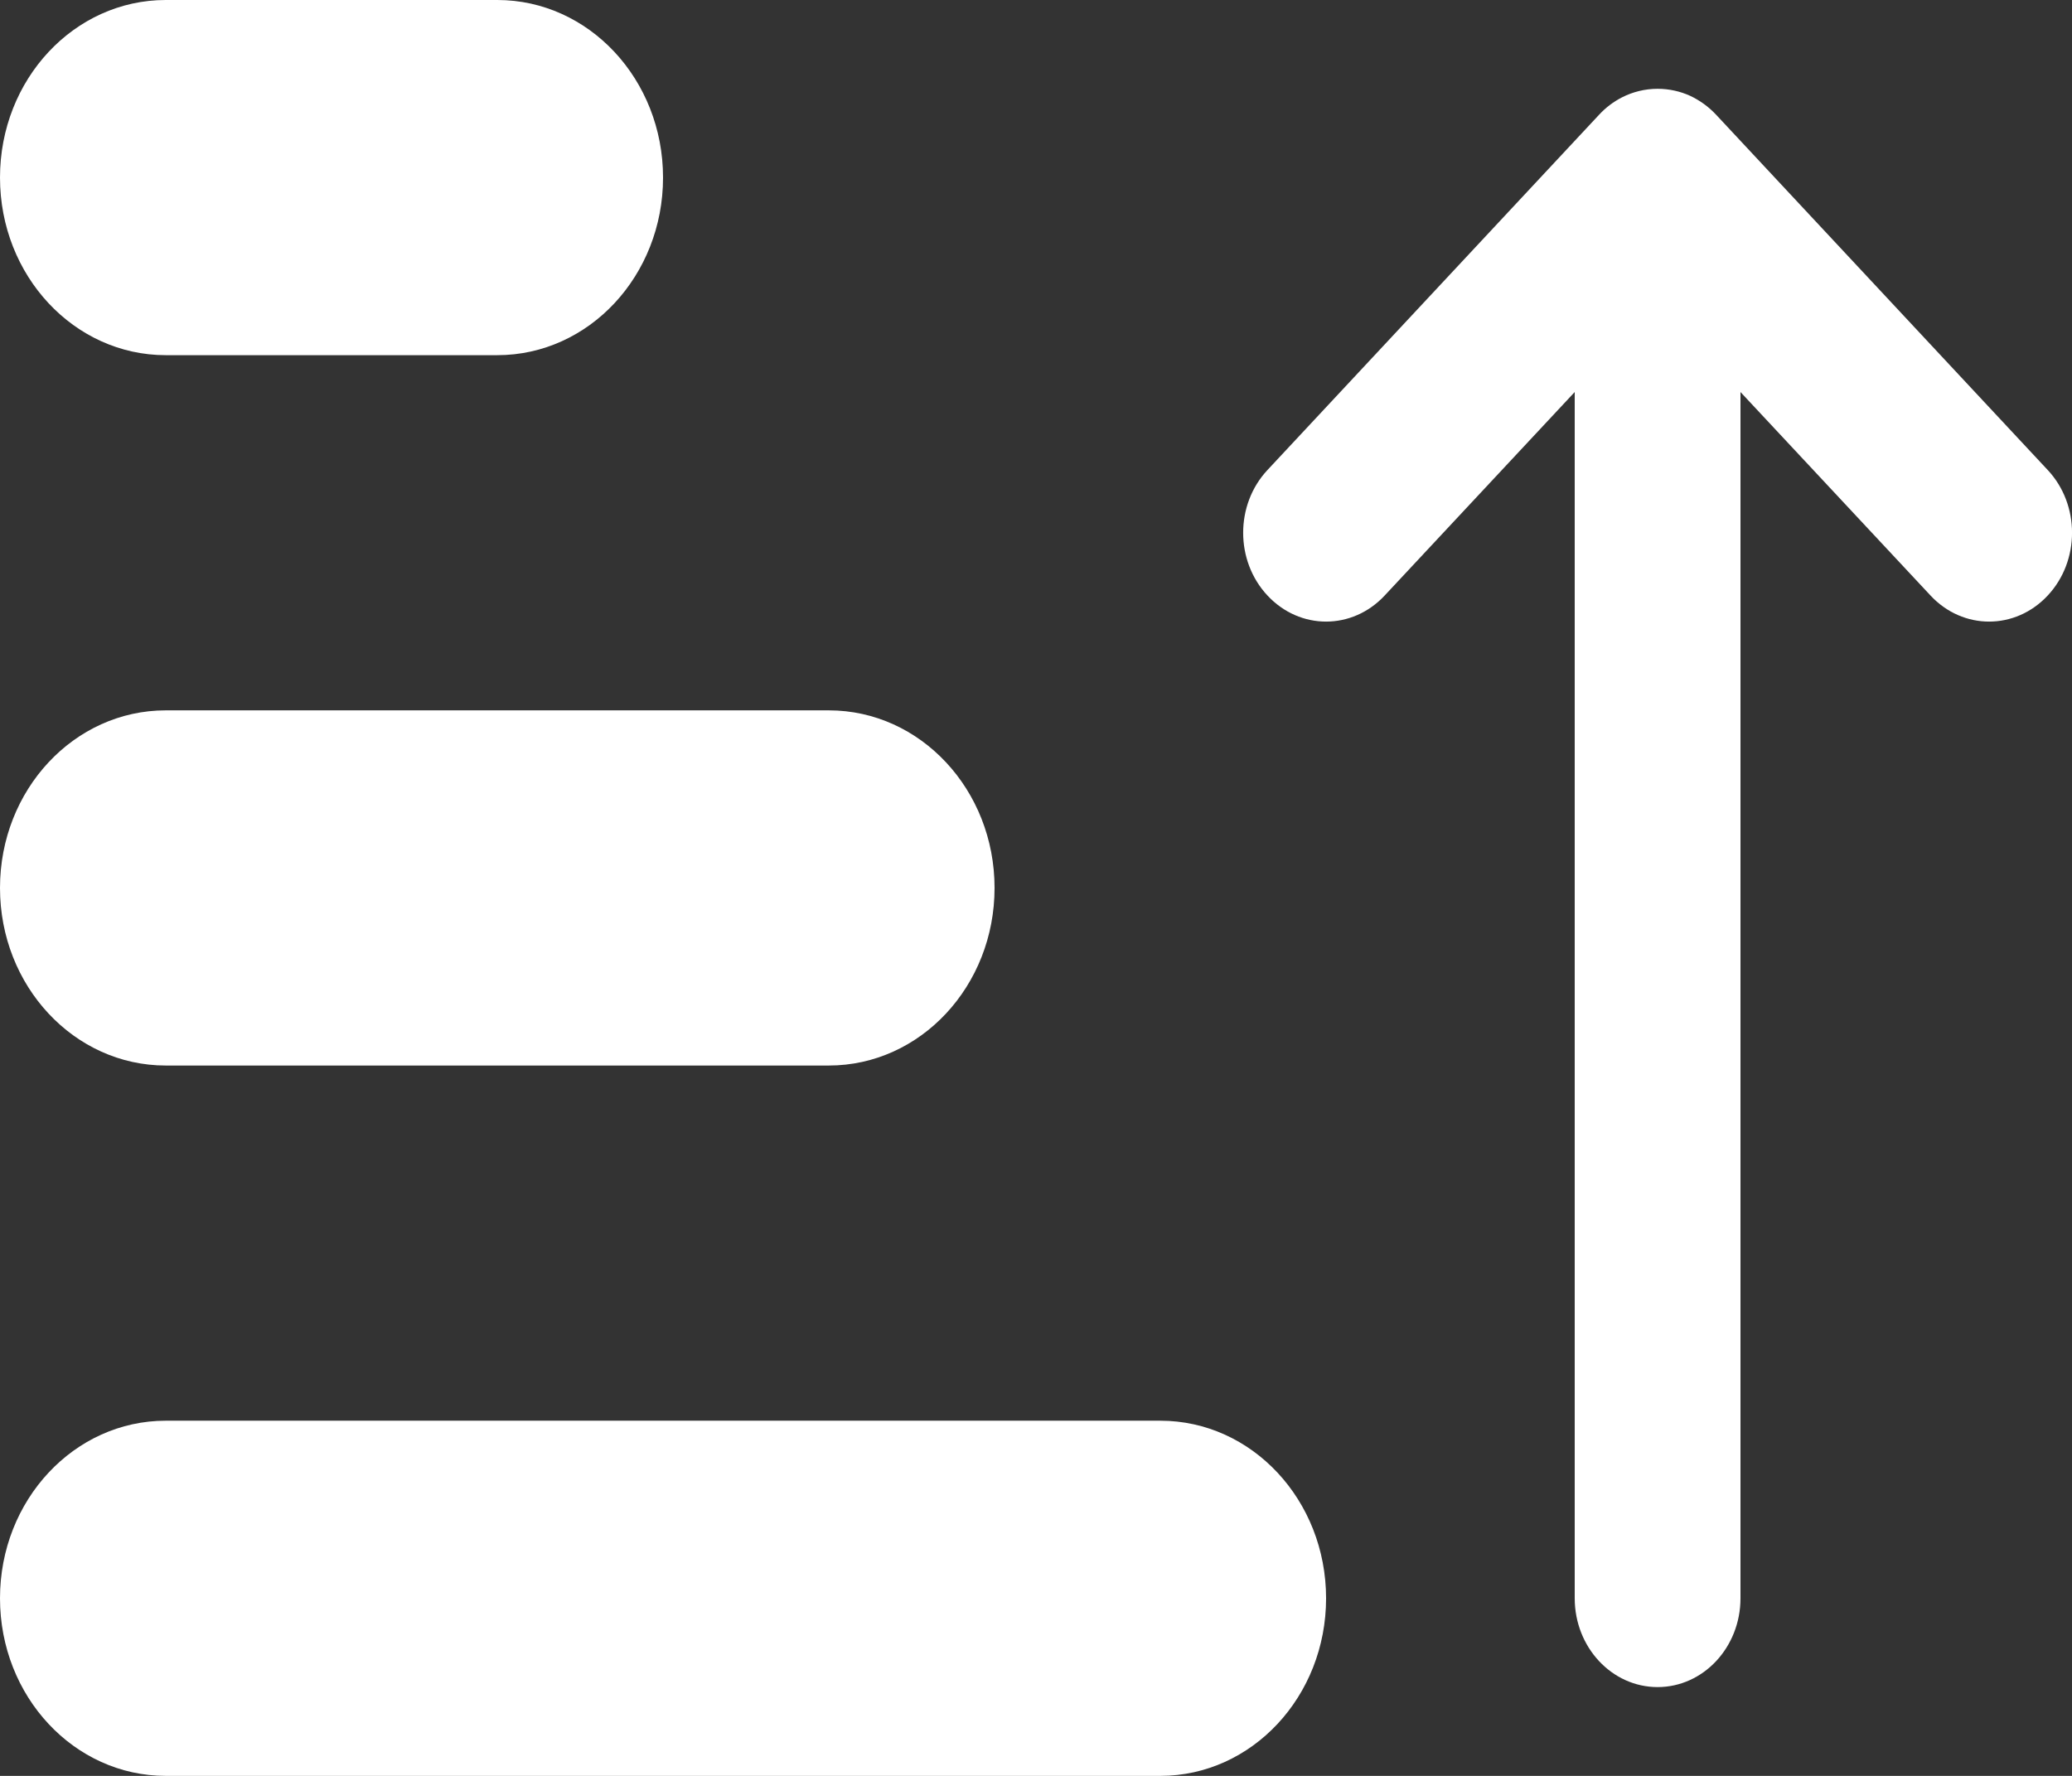<svg width="14" height="12" viewBox="0 0 14 12" fill="none" xmlns="http://www.w3.org/2000/svg">
<rect x="0" y="0" width="14" height="12" fill="#333333" stroke="none"/>
<path d="M3.36 2.4C3.979 2.4 4.48 1.863 4.48 1.2C4.48 0.537 3.979 0 3.36 0H1.12C0.501 0 0 0.537 0 1.2C0 1.863 0.501 2.4 1.12 2.4H3.36Z" fill="white"/>
<path d="M10.64 2.649V10.8C10.64 11.131 10.891 11.4 11.2 11.4C11.509 11.4 11.76 11.131 11.76 10.8V2.649L13.044 4.024C13.263 4.259 13.617 4.259 13.836 4.024C14.055 3.79 14.055 3.41 13.836 3.176L11.596 0.776C11.544 0.72 11.484 0.678 11.421 0.648C11.353 0.617 11.278 0.6 11.2 0.6C11.114 0.6 11.032 0.621 10.959 0.658C10.903 0.687 10.85 0.726 10.804 0.776L8.564 3.176C8.345 3.41 8.345 3.79 8.564 4.024C8.783 4.259 9.137 4.259 9.356 4.024L10.64 2.649Z" fill="white"/>
<path d="M7.84 12C8.459 12 8.96 11.463 8.96 10.8C8.96 10.137 8.459 9.6 7.84 9.6H1.12C0.501 9.6 0 10.137 0 10.8C0 11.463 0.501 12 1.12 12H7.84Z" fill="white"/>
<path d="M6.72 6C6.72 6.663 6.219 7.2 5.6 7.2H1.12C0.501 7.2 0 6.663 0 6C0 5.337 0.501 4.8 1.12 4.8H5.6C6.219 4.8 6.72 5.337 6.72 6Z" fill="white"/>
</svg>
